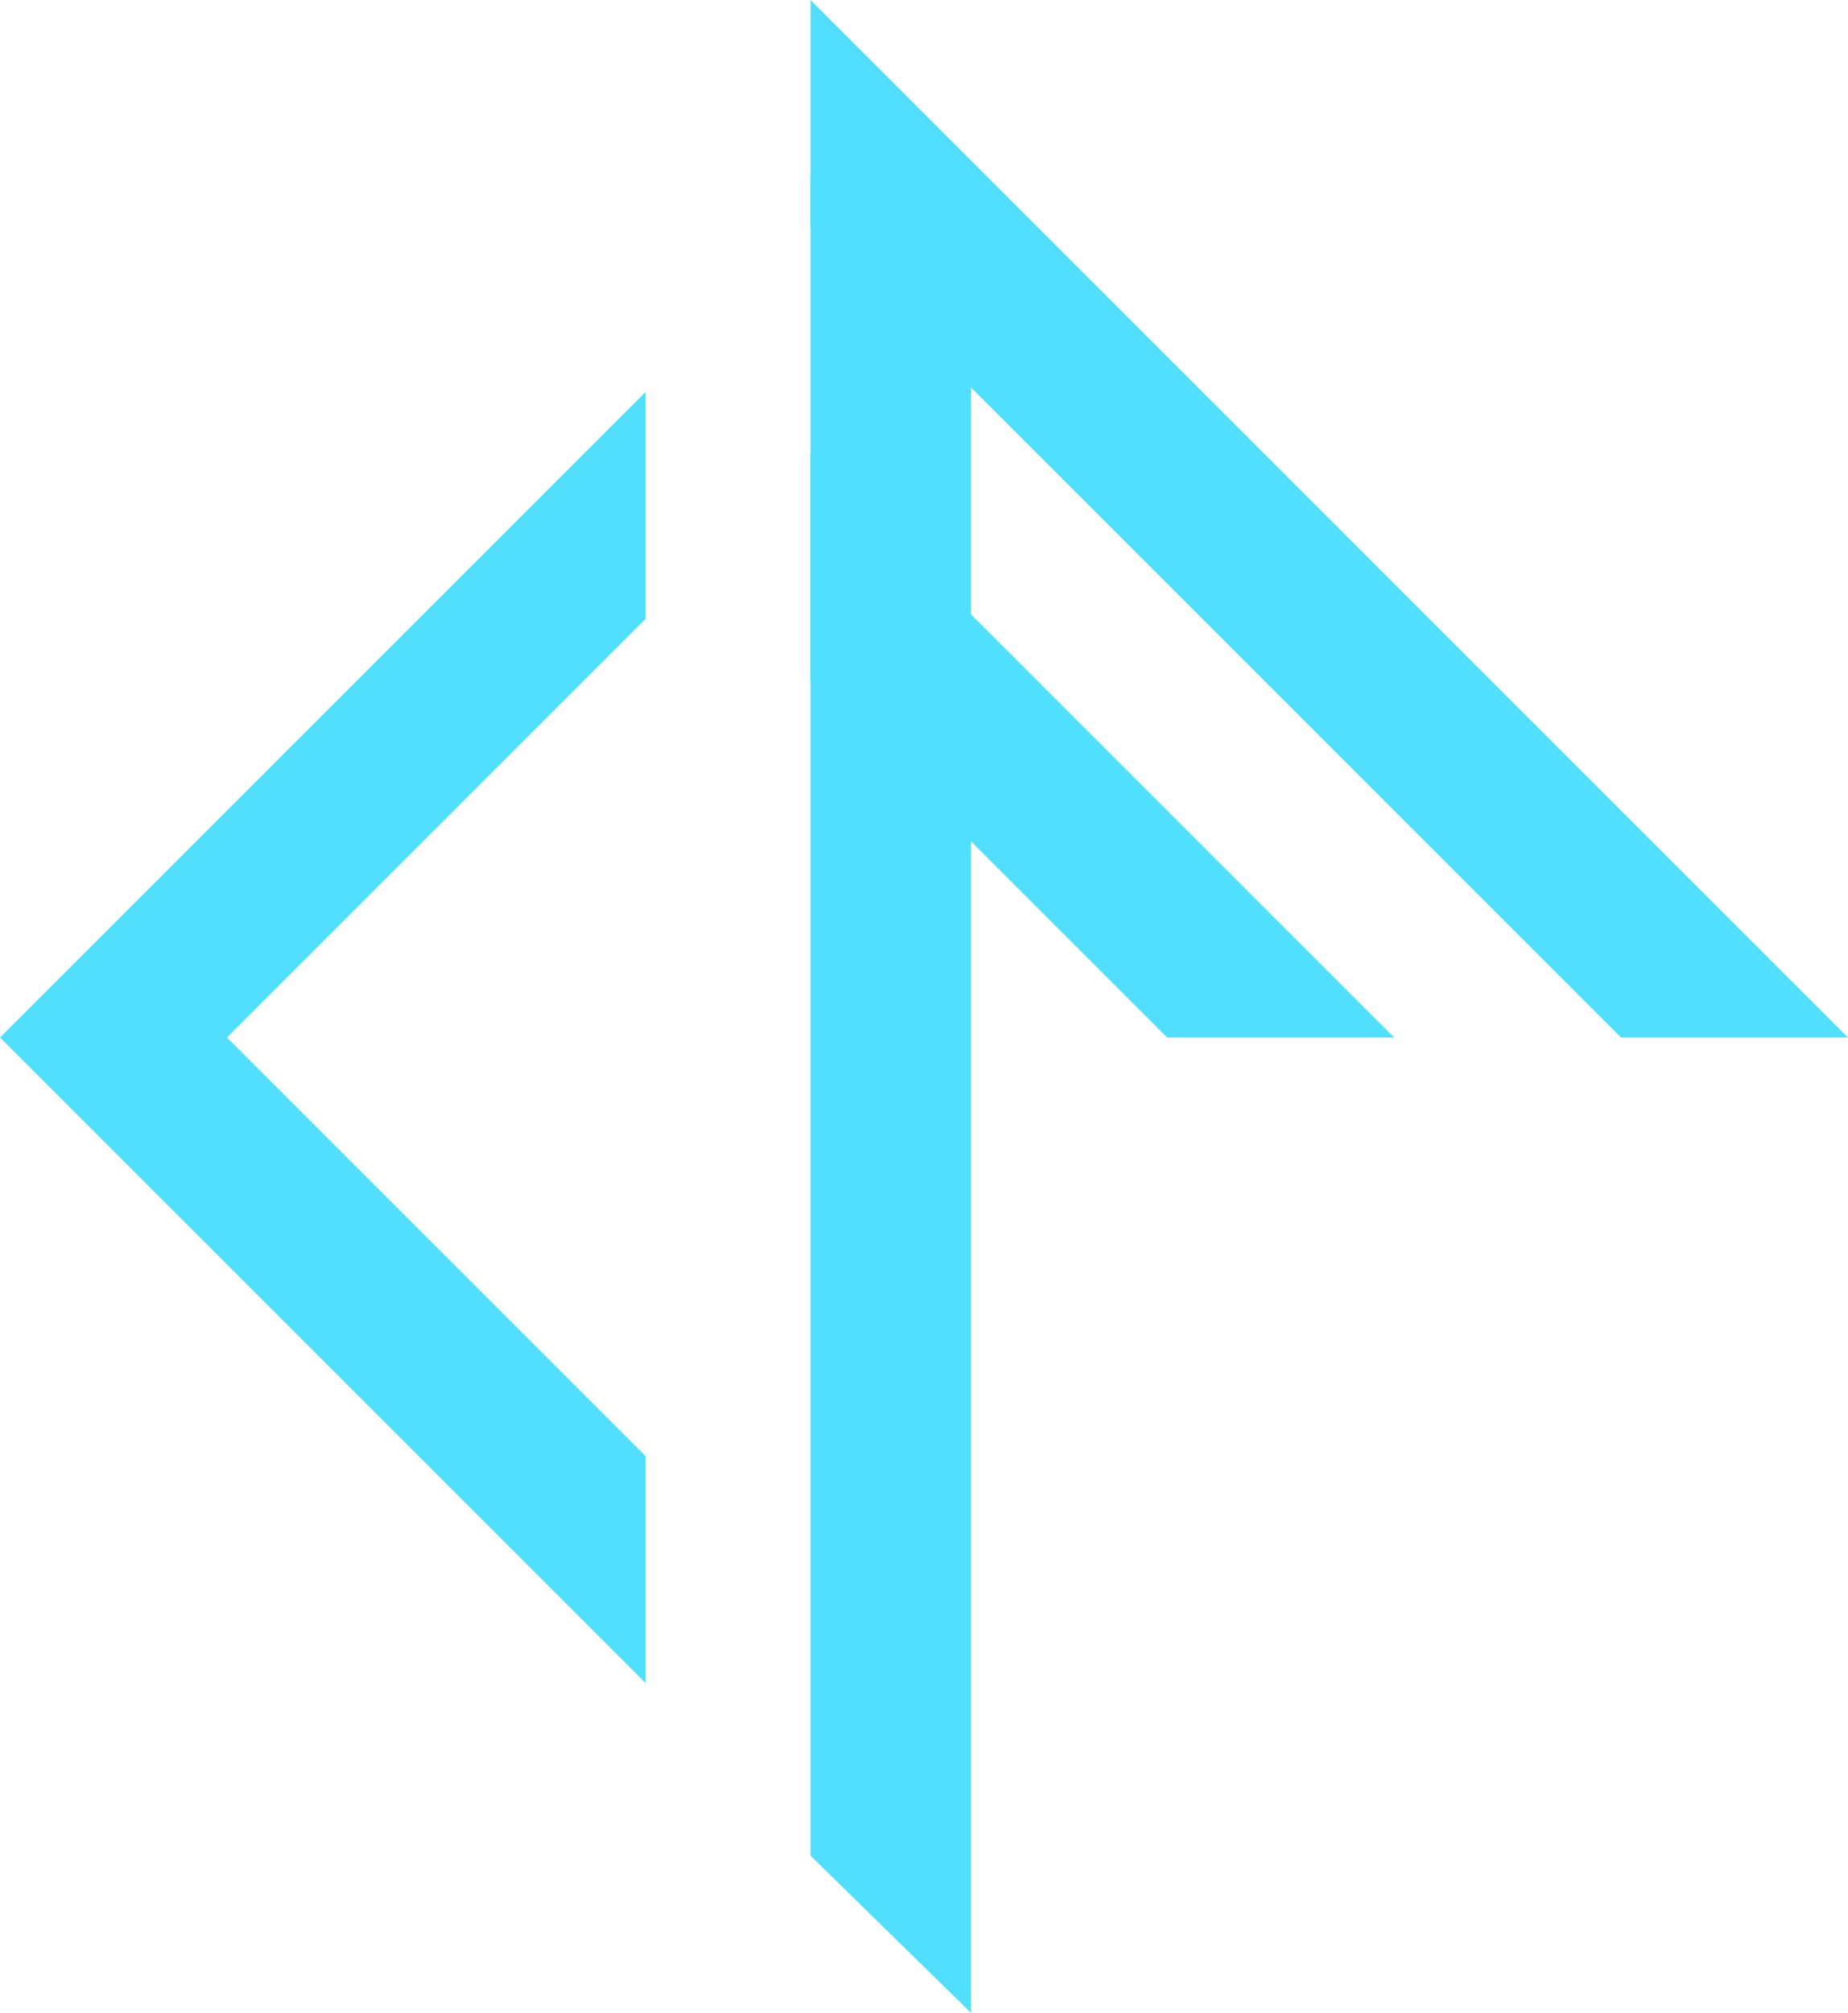 <svg id="图层_1" data-name="图层 1" xmlns="http://www.w3.org/2000/svg" viewBox="0 0 392.75 427.77"><defs><style>.cls-1{fill:#52dffd;}</style></defs><title>logo</title><polygon class="cls-1" points="248.05 220.49 296.3 220.49 296.3 220.49 172.26 96.45 172.26 144.69 248.06 220.49 248.05 220.49"/><polygon class="cls-1" points="344.51 220.49 392.75 220.49 392.75 220.49 172.26 0 172.26 48.24 344.51 220.49 344.51 220.49"/><polygon class="cls-1" points="206.37 37.24 172.26 37.24 172.26 394.36 206.37 427.77 206.37 37.24"/><polygon class="cls-1" points="137.22 309.46 48.24 220.49 137.22 131.51 137.22 83.27 0 220.49 137.22 357.7 137.22 309.46"/></svg>